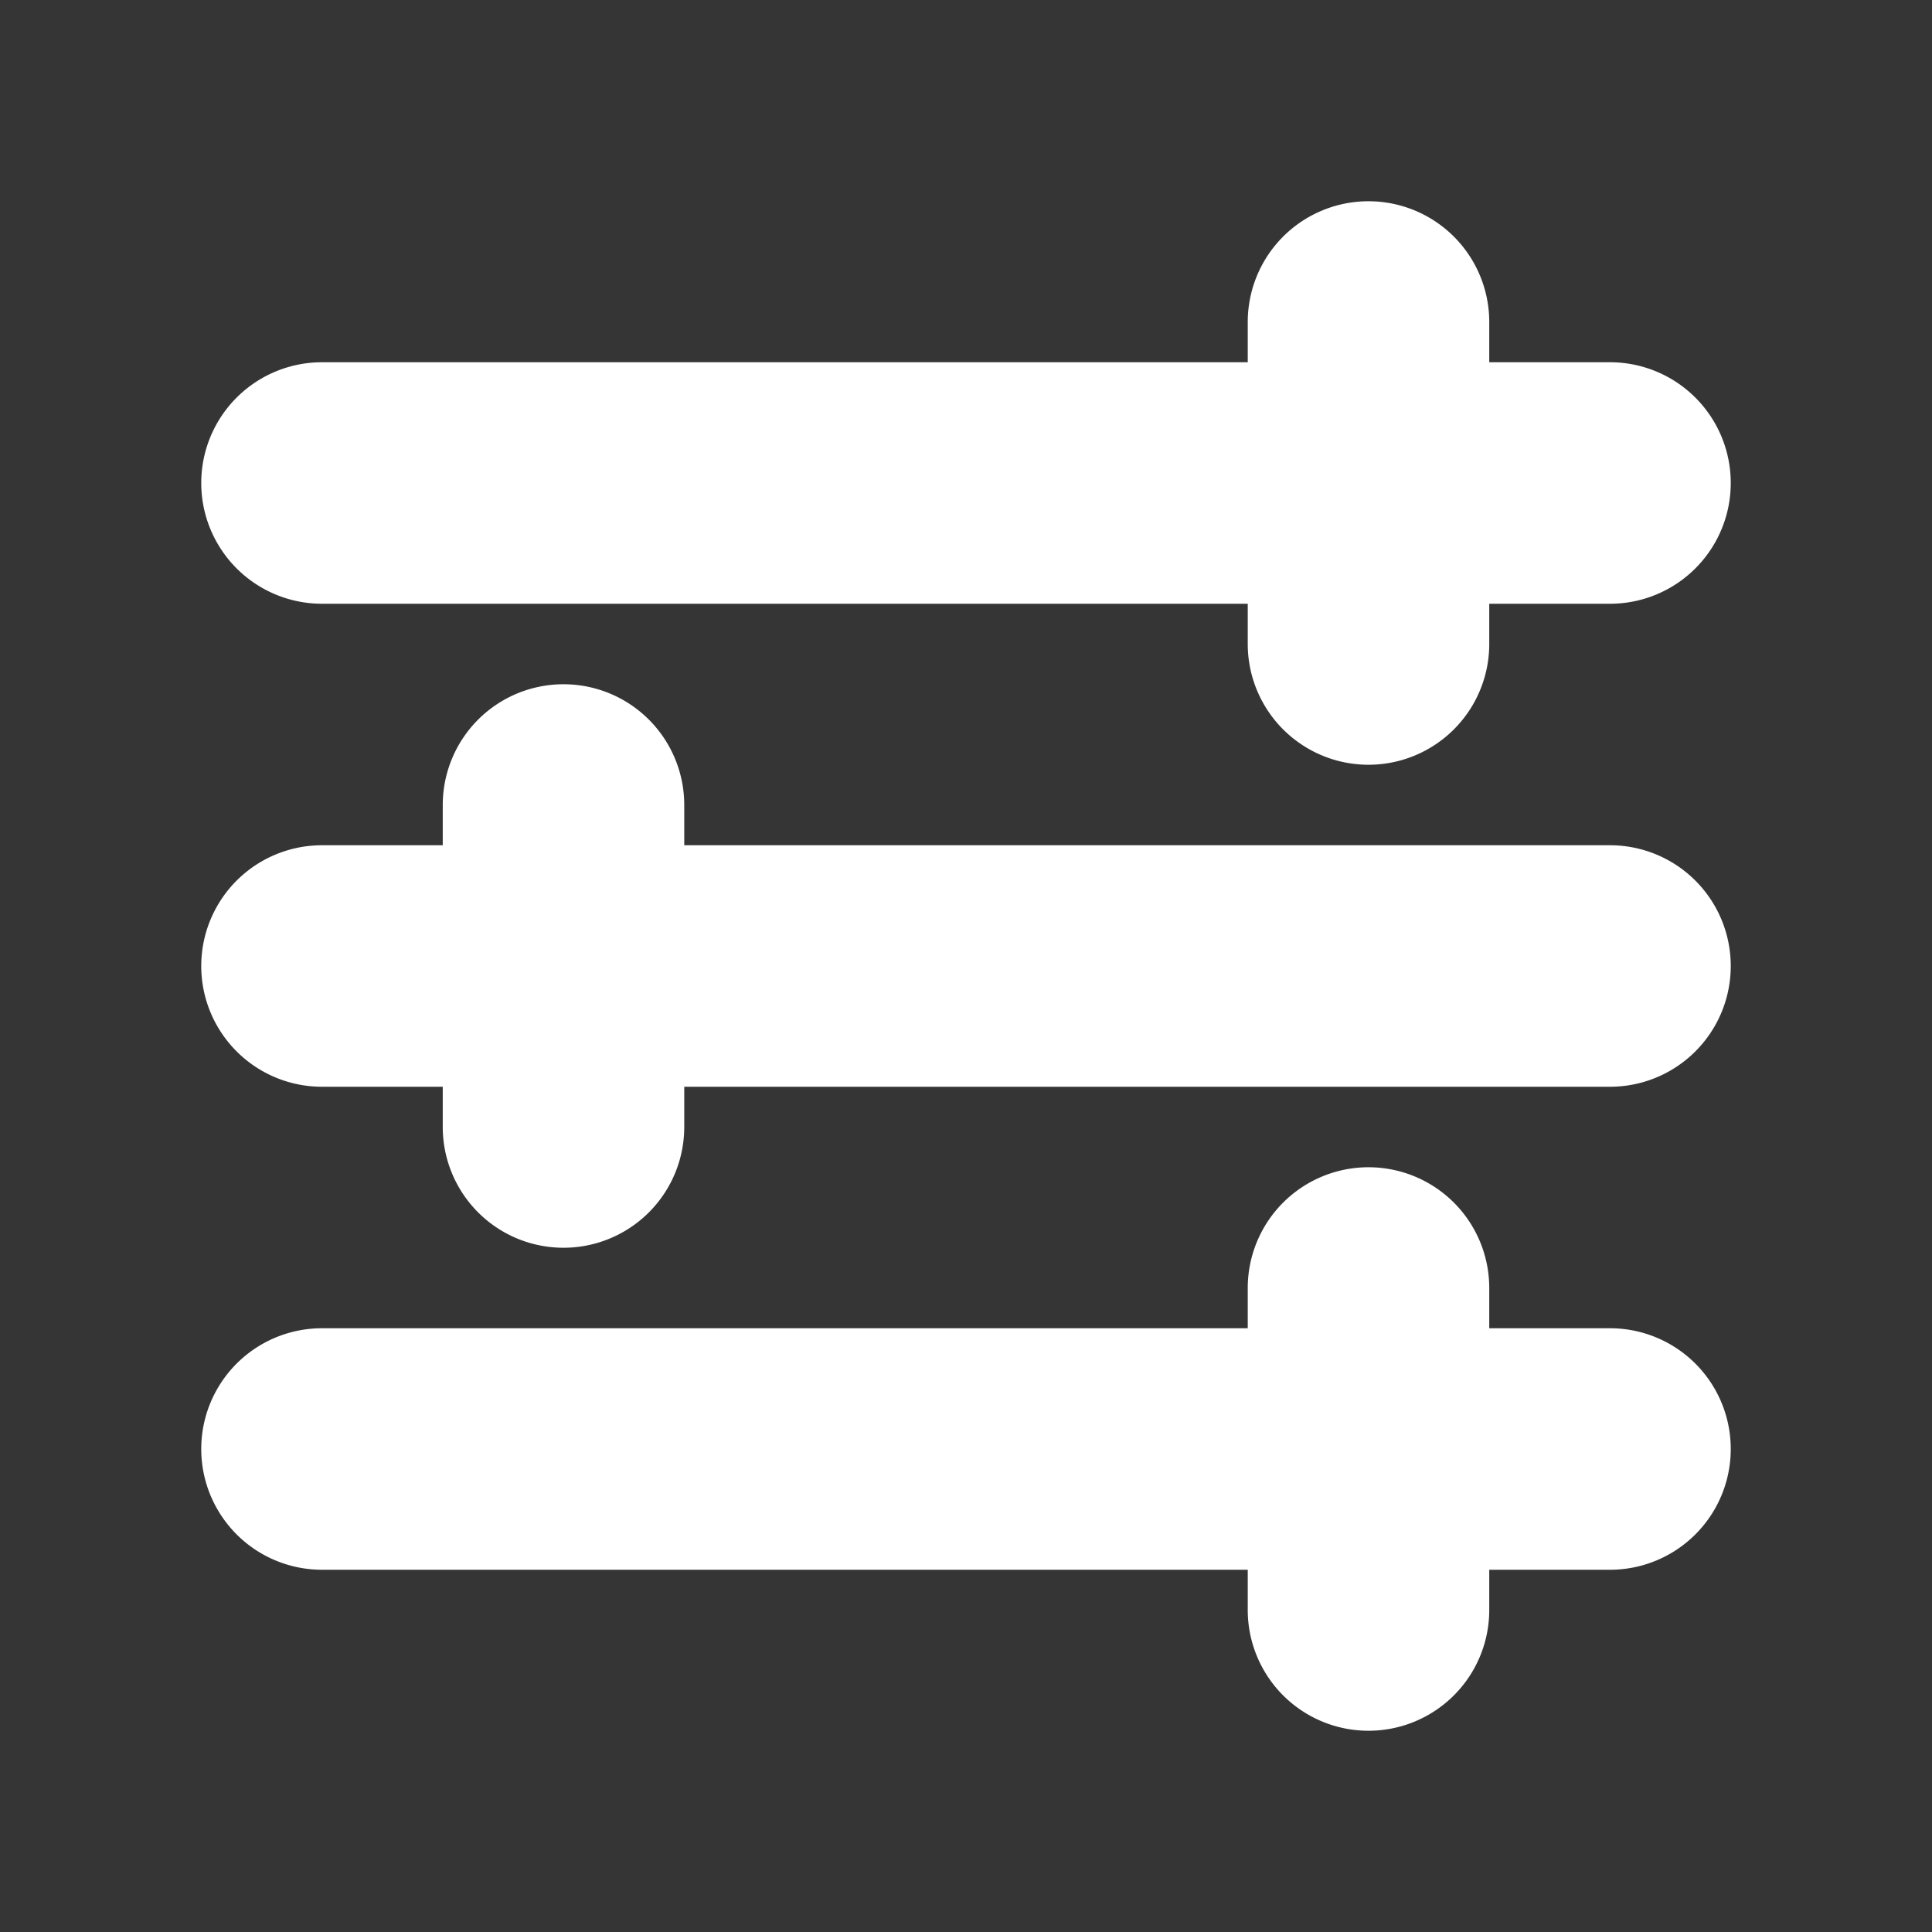<svg xmlns="http://www.w3.org/2000/svg" width="24" height="24" fill="none"><rect width="100%" height="100%" fill="#333333" stroke="none"/><path fill="#fff" fill-opacity=".01" d="M24 0v24H0V0z"/><path fill="#FFFFFF" fill-rule="evenodd" d="M17 2.5A1.5 1.5 0 0 1 18.5 4v.5H20a1.5 1.5 0 0 1 0 3h-1.5V8a1.5 1.5 0 0 1-3 0v-.5H4a1.5 1.5 0 1 1 0-3h11.5V4A1.5 1.5 0 0 1 17 2.5m-10 6A1.5 1.5 0 0 1 8.5 10v.5H20a1.5 1.5 0 0 1 0 3H8.5v.5a1.5 1.5 0 0 1-3 0v-.5H4a1.5 1.5 0 0 1 0-3h1.5V10A1.5 1.5 0 0 1 7 8.5m10 6a1.5 1.5 0 0 1 1.5 1.5v.5H20a1.5 1.5 0 0 1 0 3h-1.5v.5a1.5 1.5 0 0 1-3 0v-.5H4a1.5 1.5 0 0 1 0-3h11.5V16a1.5 1.5 0 0 1 1.5-1.5" clip-rule="evenodd"/></svg>